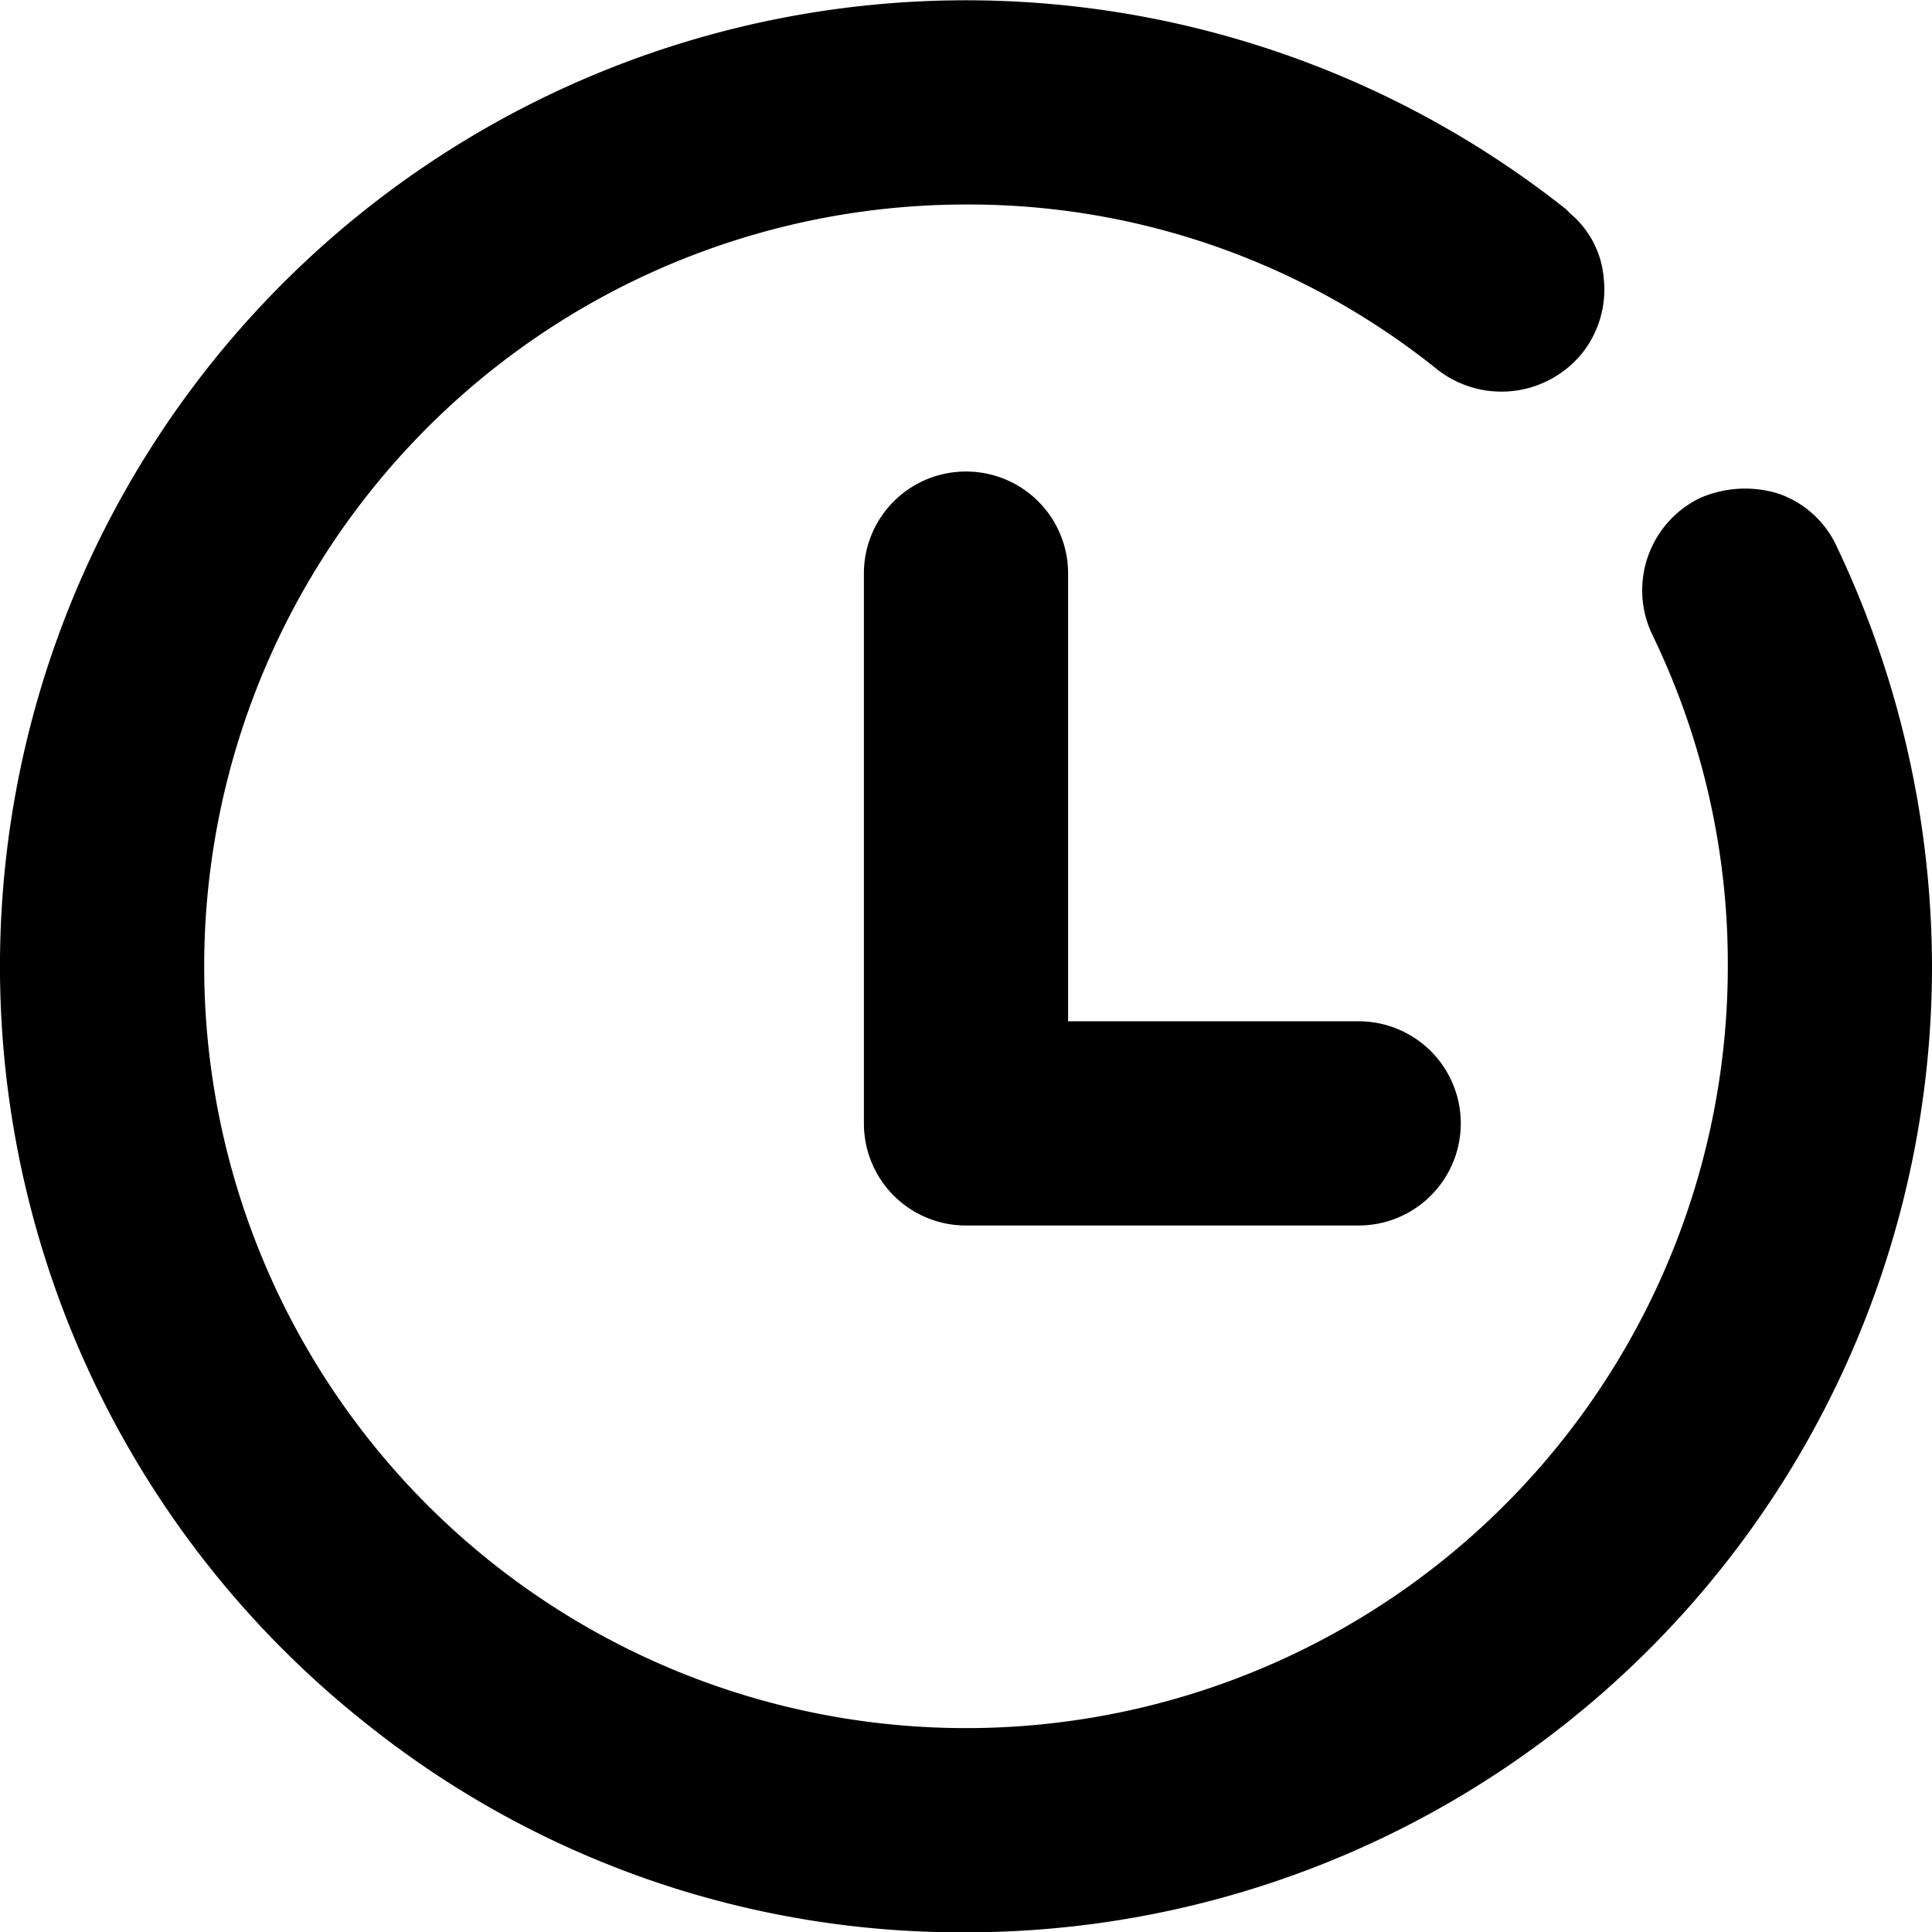 <svg xmlns="http://www.w3.org/2000/svg" width="12.3" height="12.302" viewBox="0 0 12.3 12.302"><path d="M12.3,6.15A6.15,6.15,0,0,1,6.14,12.3a6.058,6.058,0,0,1-3.81-1.33A6.15,6.15,0,1,1,9.97,1.33l.03.03a.6.6,0,0,1,.21.41.651.651,0,0,1-.14.48.662.662,0,0,1-.92.1A4.757,4.757,0,0,0,6.16,1.3H6.14A4.85,4.85,0,1,0,11,6.15a4.8,4.8,0,0,0-.48-2.11.653.653,0,0,1,.3-.87h0a.717.717,0,0,1,.5-.03.634.634,0,0,1,.37.33A6.252,6.252,0,0,1,12.3,6.15ZM6.15,3a.649.649,0,0,0-.65.65v3.5a.649.649,0,0,0,.65.65h2.5a.65.65,0,0,0,0-1.3H6.8V3.65A.649.649,0,0,0,6.15,3Z" transform="translate(0 0.002)"/></svg>
